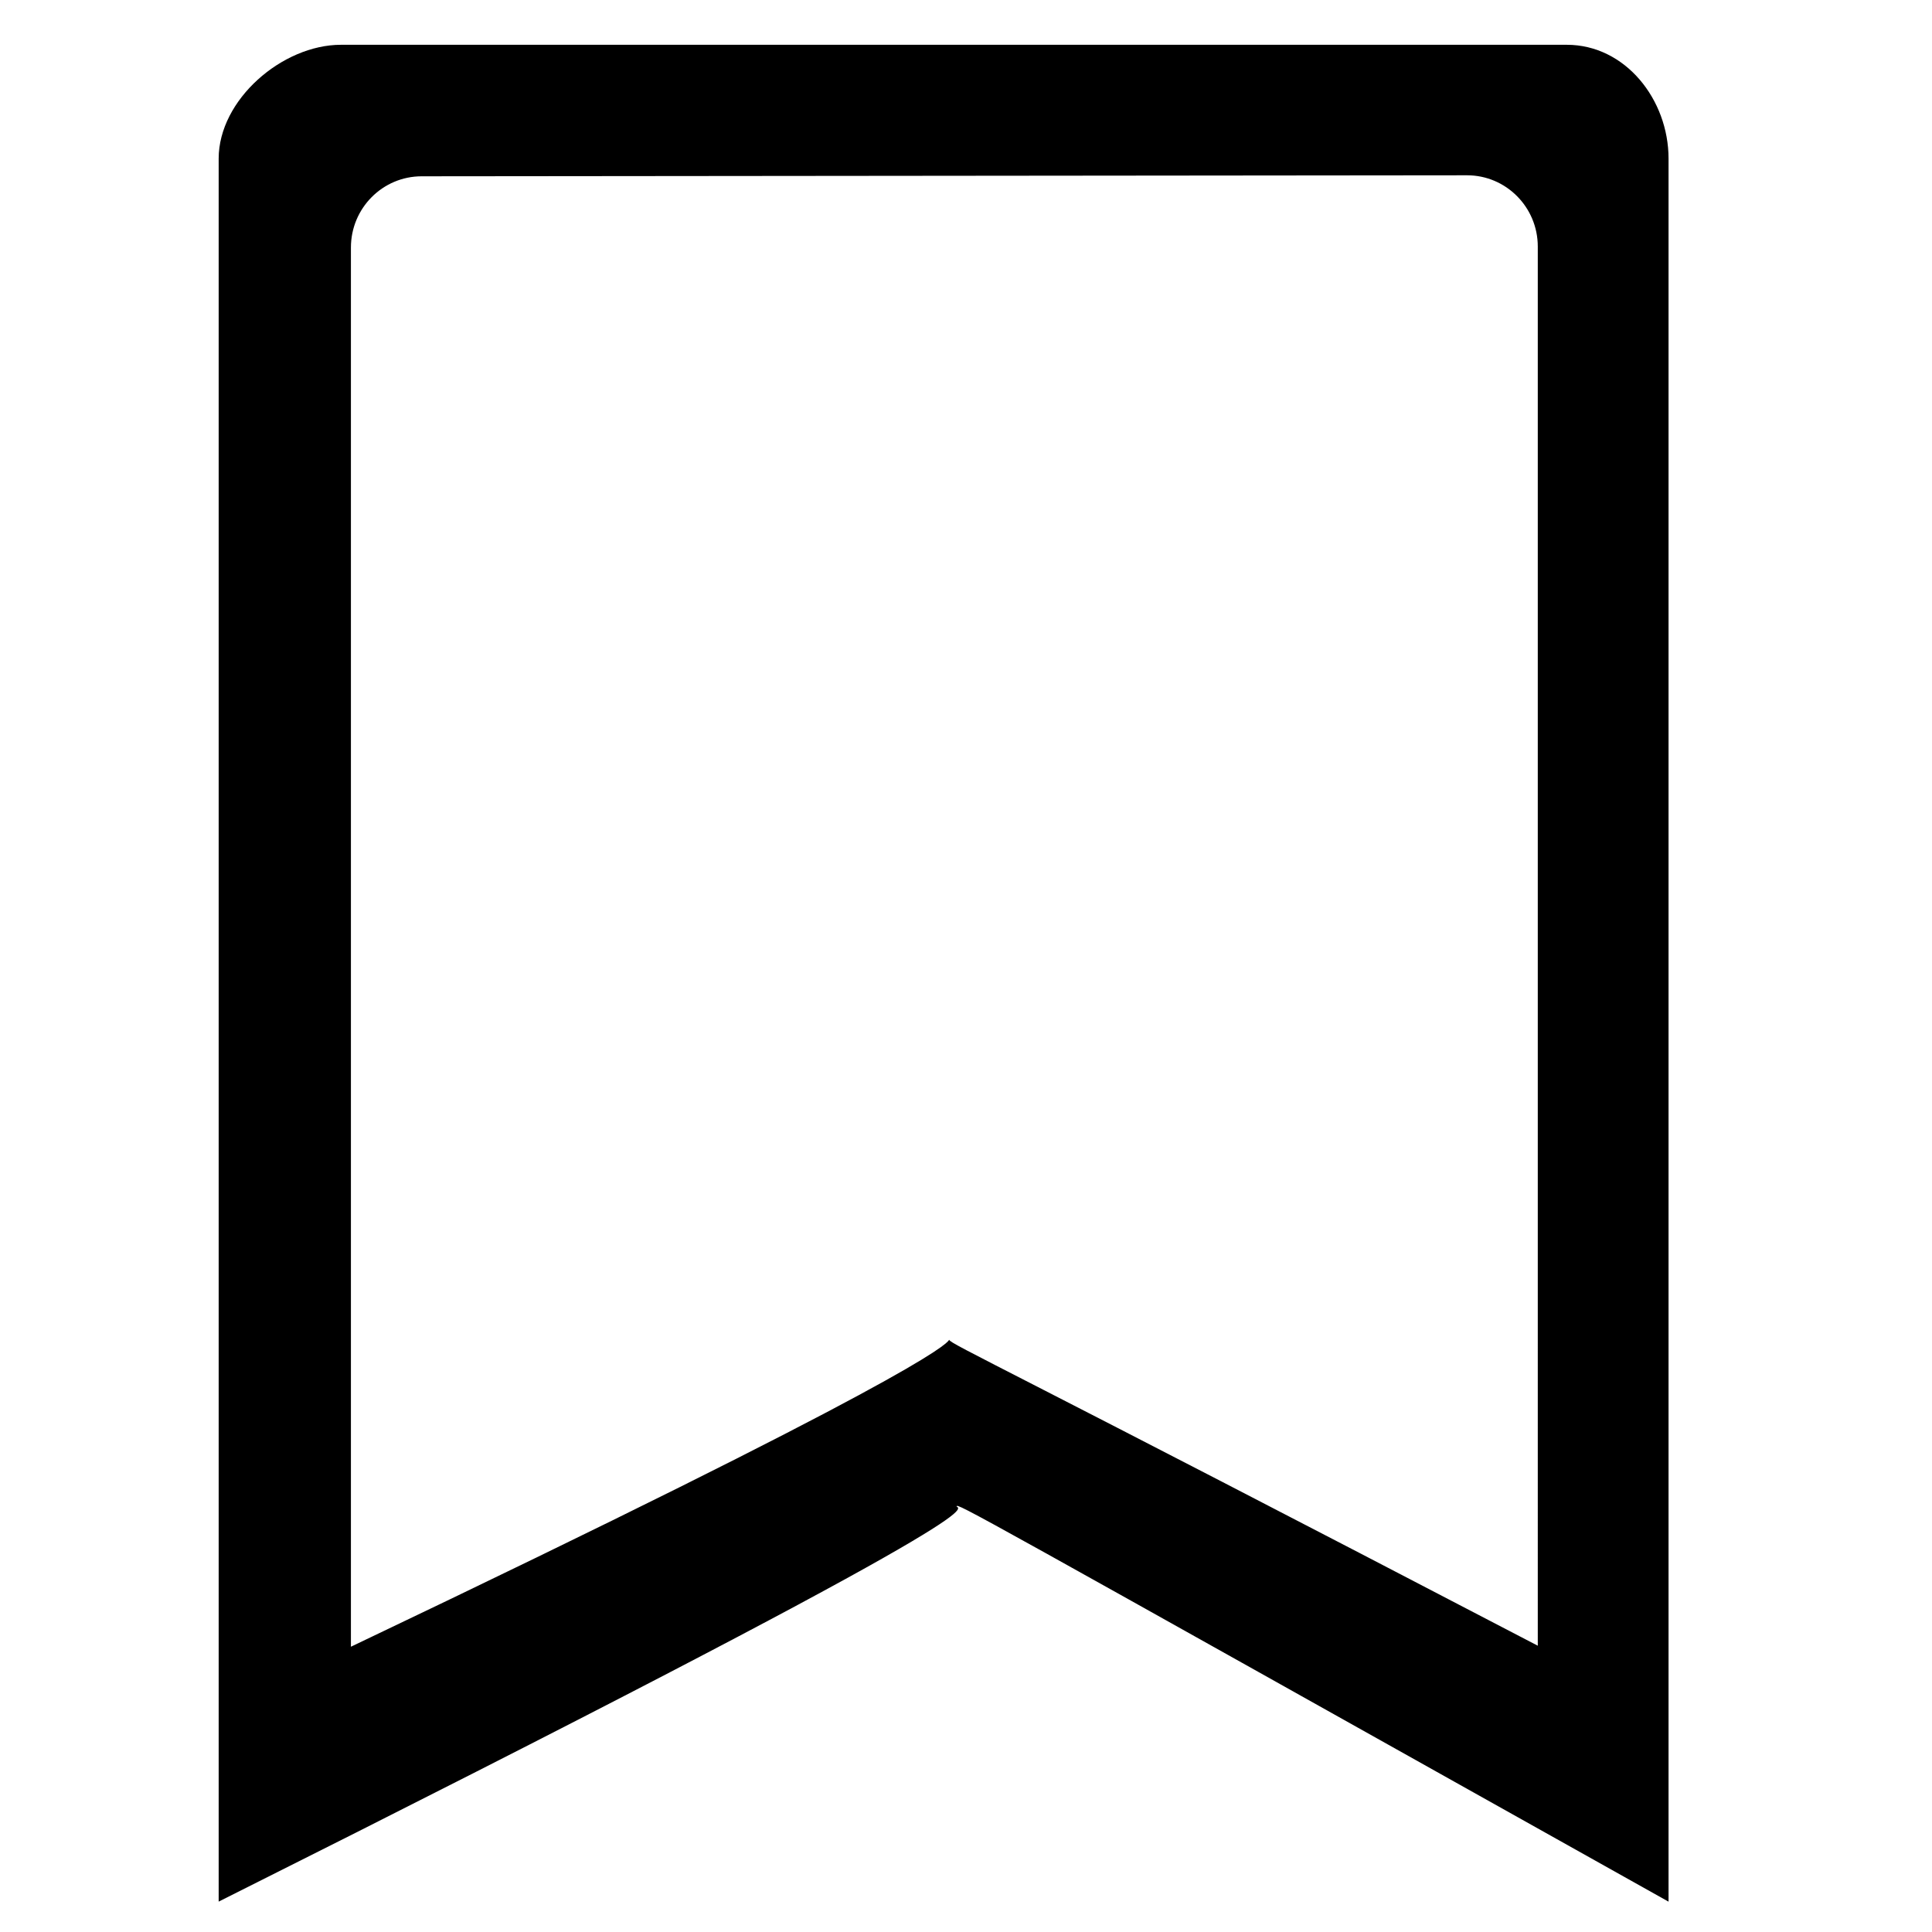 <?xml version="1.0" standalone="no"?><!DOCTYPE svg PUBLIC "-//W3C//DTD SVG 1.1//EN" "http://www.w3.org/Graphics/SVG/1.1/DTD/svg11.dtd"><svg t="1608022104734" class="icon" viewBox="0 0 1024 1024" version="1.1" xmlns="http://www.w3.org/2000/svg" p-id="35962" xmlns:xlink="http://www.w3.org/1999/xlink" width="128" height="128"><defs><style type="text/css"></style></defs><path d="M884.364 1007.919 884.364 84.084c0-31.279-22.877-60.346-53.946-60.346L180.713 23.738c-31.046 0-64.815 29.068-64.815 60.346l0 923.811c415.674-208.175 393.169-207.663 391.098-209.455C507.485 796.625 508.253 797.277 884.364 1007.919zM503.087 710.121c-1.443 2.676-21.551 21.83-317.091 162.676L185.996 131.188c0-20.852 16.803-37.748 37.492-37.748l554.077-0.535c20.689 0 37.492 16.919 37.492 37.748L815.057 872.262C531.619 724.48 503.668 712.378 503.087 710.121z" p-id="35963"></path></svg>